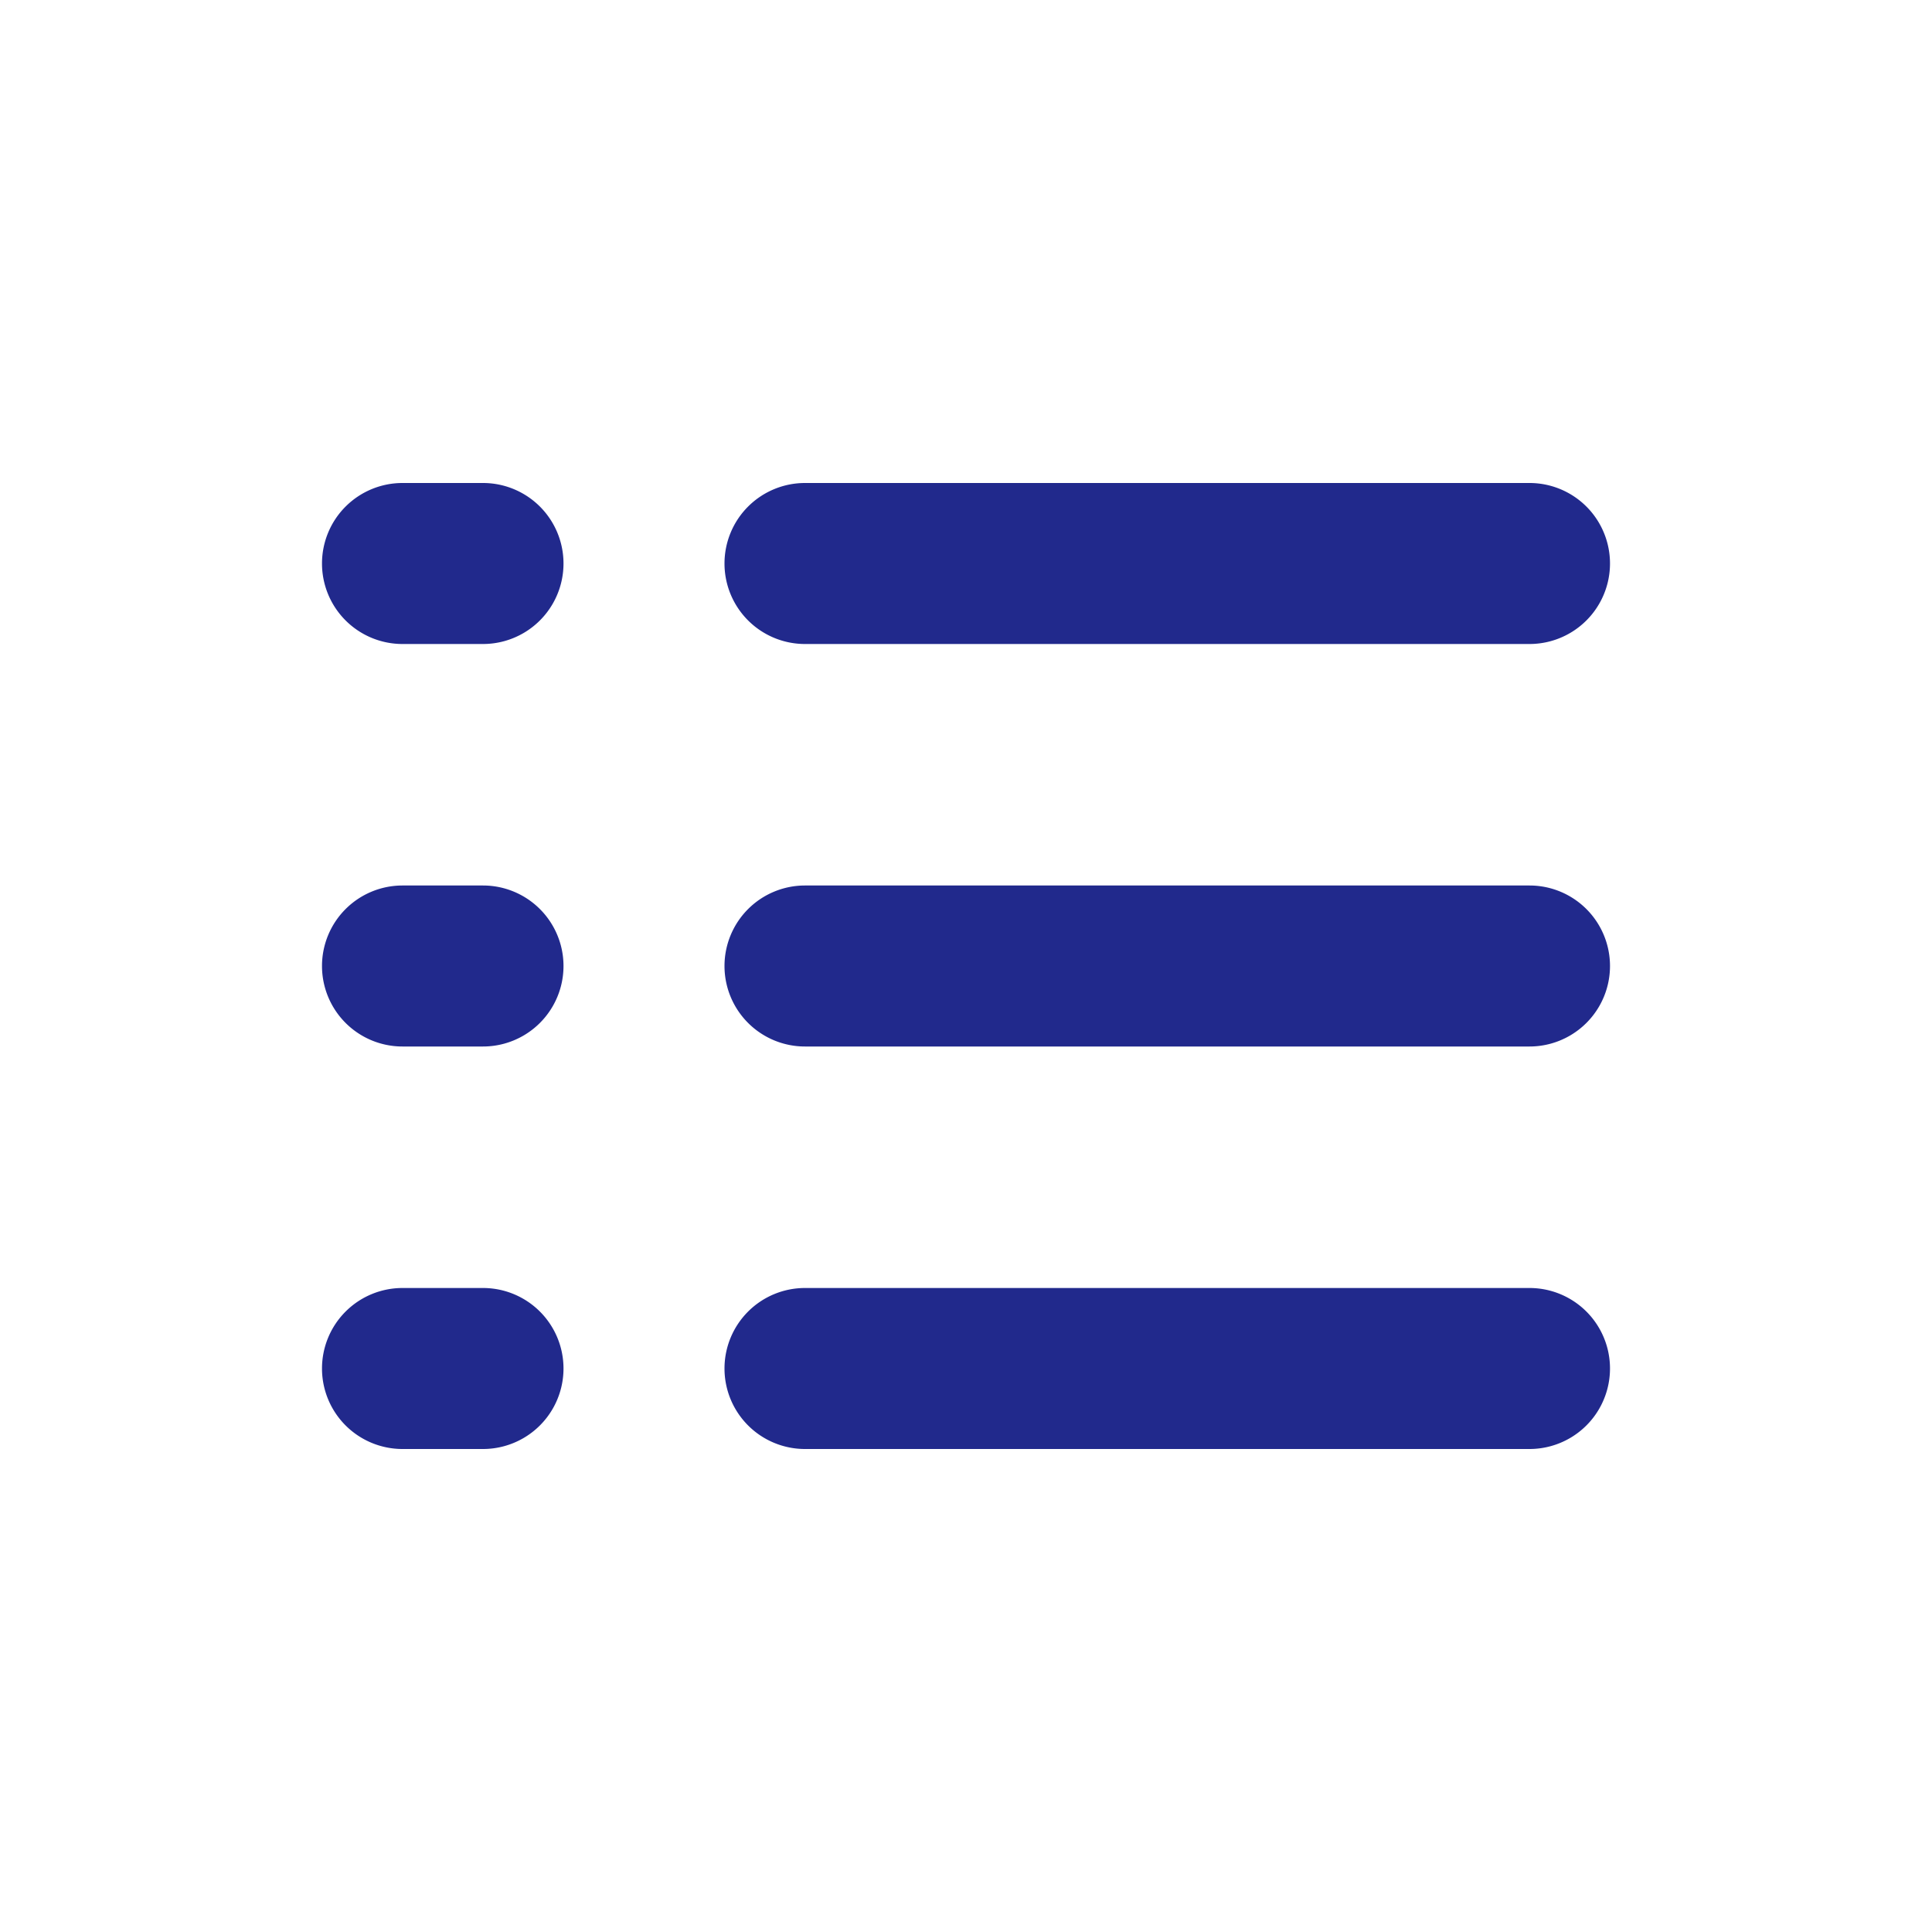 <?xml version="1.0" encoding="utf-8"?>
<!-- License: PD. Made by mono-company: https://github.com/mono-company/mono-icons -->
<svg width="16px" height="16px" viewBox="0 0 24 24" fill="none" xmlns="http://www.w3.org/2000/svg"><path d="M4 7a1 1 0 0 1 1-1h1a1 1 0 0 1 0 2H5a1 1 0 0 1-1-1zm5 0a1 1 0 0 1 1-1h9a1 1 0 1 1 0 2h-9a1 1 0 0 1-1-1zm-5 5a1 1 0 0 1 1-1h1a1 1 0 1 1 0 2H5a1 1 0 0 1-1-1zm5 0a1 1 0 0 1 1-1h9a1 1 0 1 1 0 2h-9a1 1 0 0 1-1-1zm-5 5a1 1 0 0 1 1-1h1a1 1 0 1 1 0 2H5a1 1 0 0 1-1-1zm5 0a1 1 0 0 1 1-1h9a1 1 0 1 1 0 2h-9a1 1 0 0 1-1-1z" fill="#21298c"/></svg>